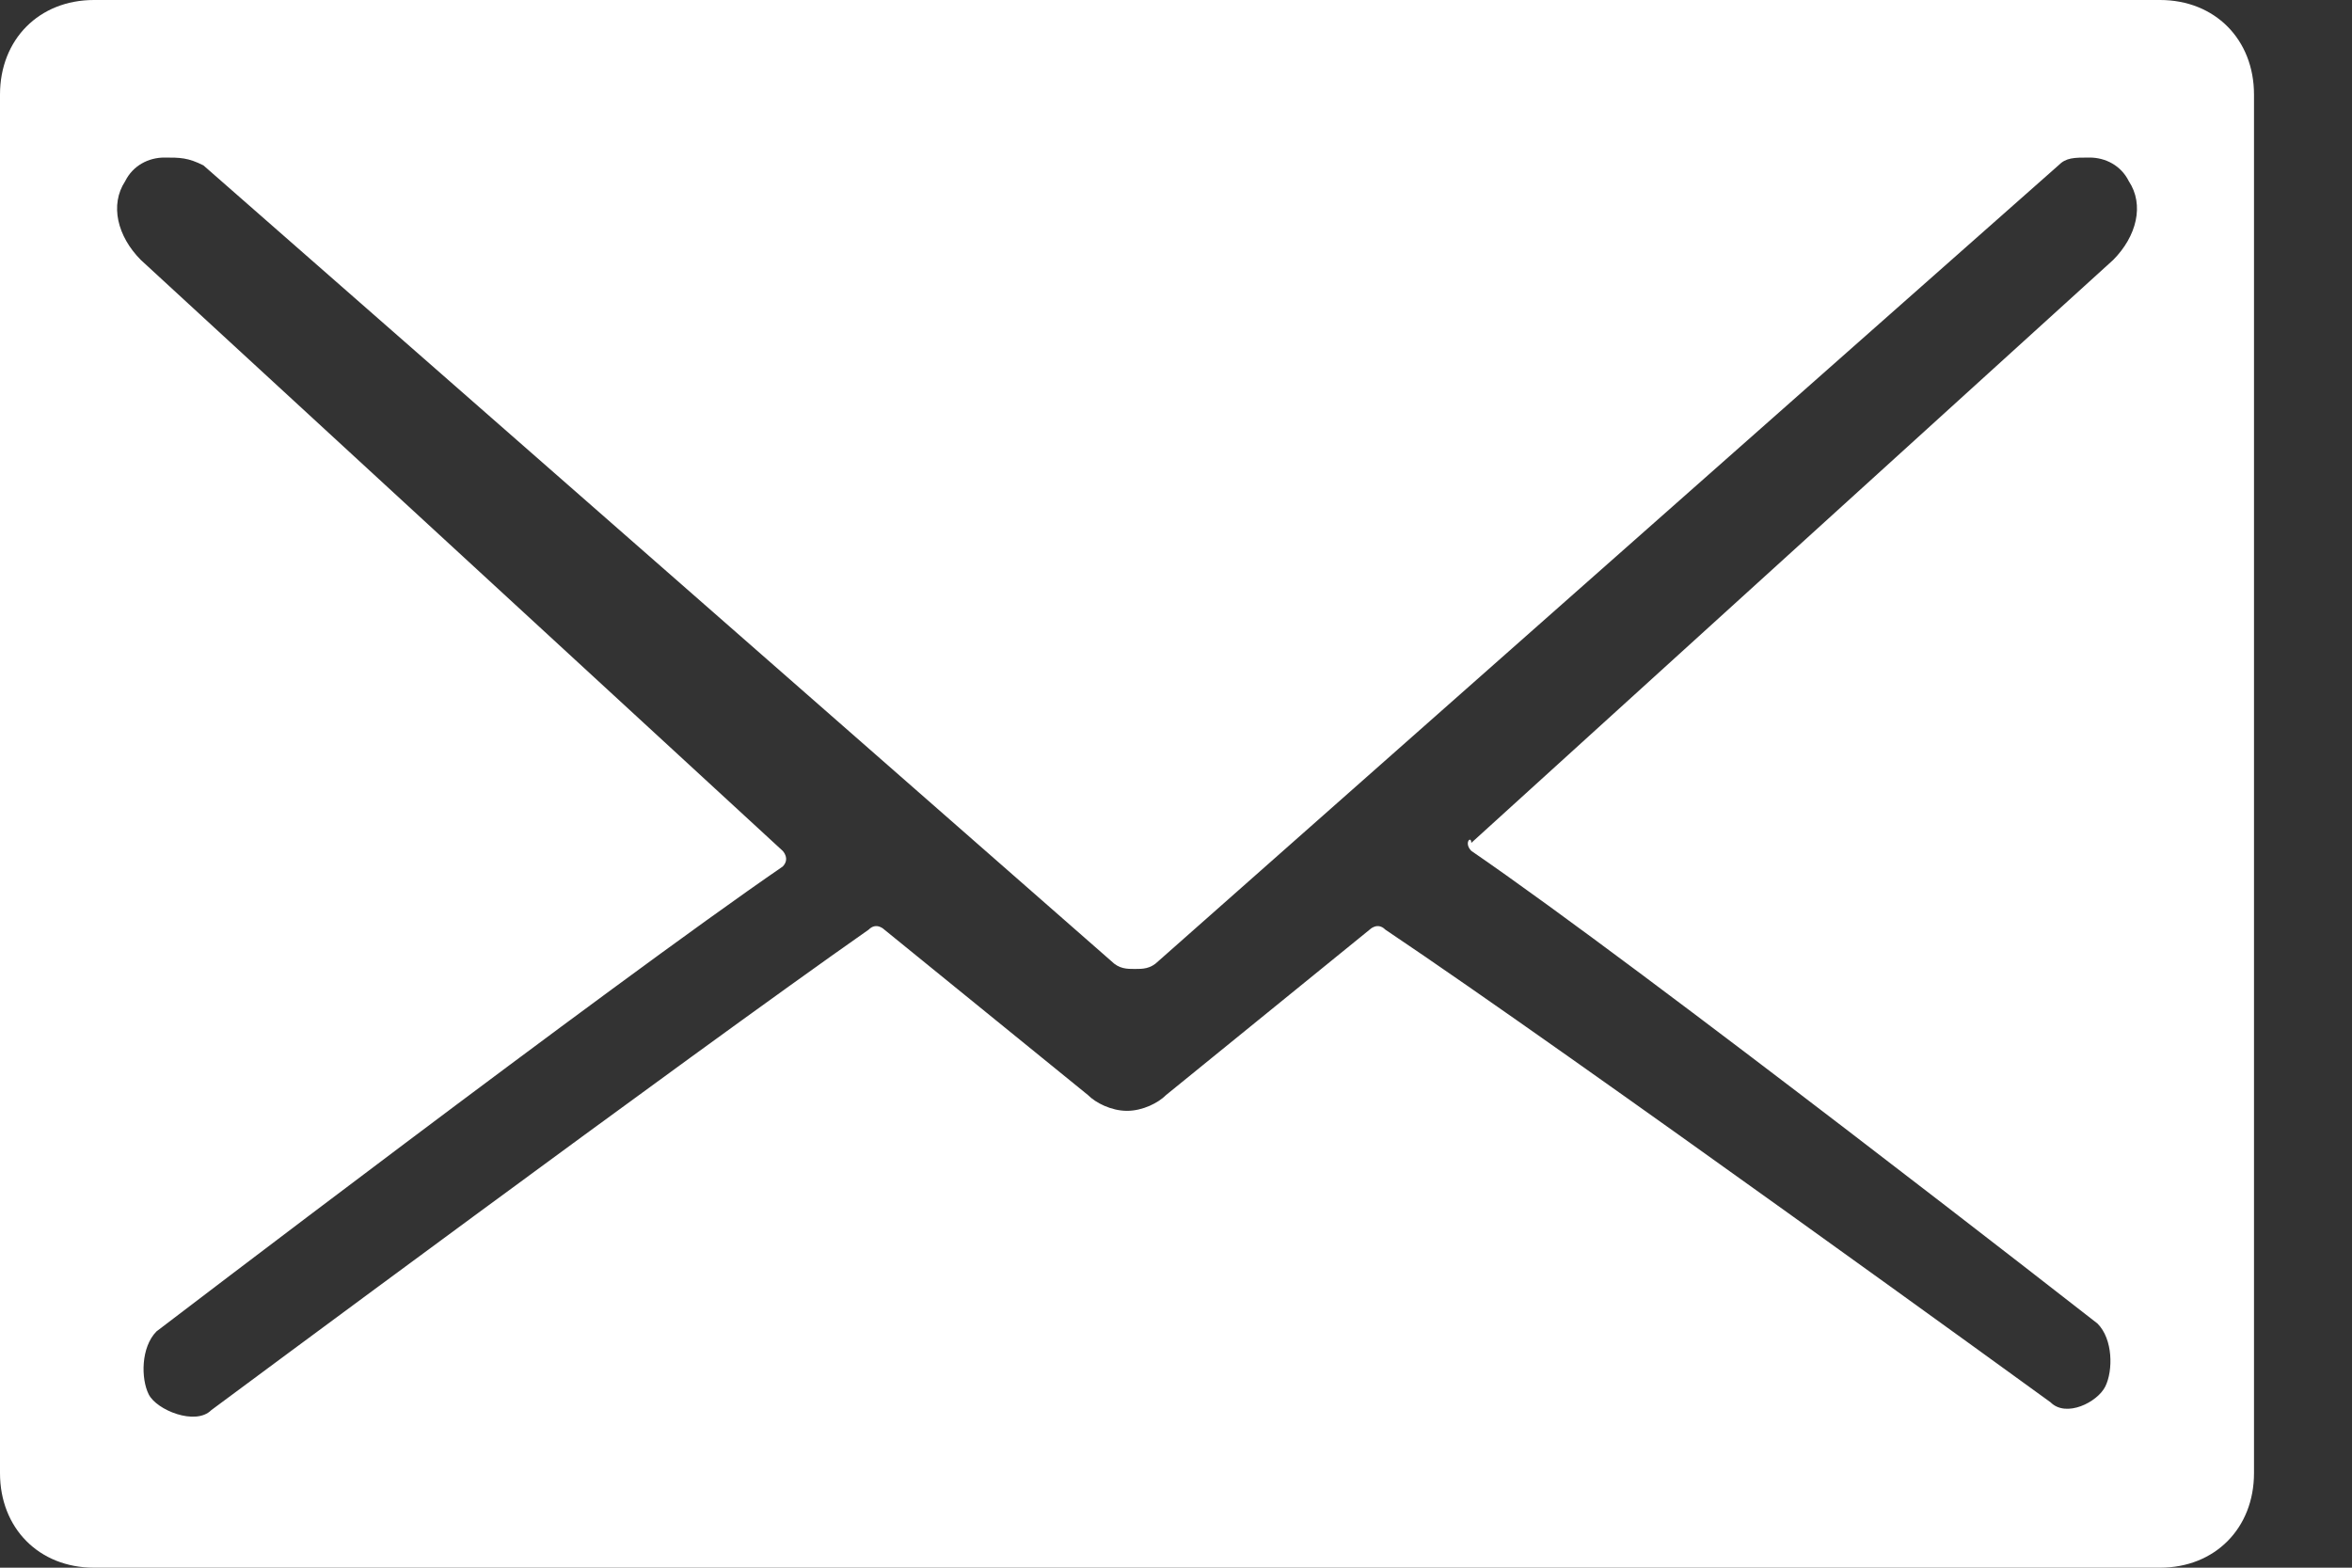 <svg width="18" height="12" viewBox="0 0 18 12" fill="none" xmlns="http://www.w3.org/2000/svg">
  <rect x="0" y="0" width="18" height="12" fill="#333333" stroke="none"/>
  <path d="M16.531 0H0.719C0.299 0 0 0.302 0 0.724V11.276C0 11.698 0.299 12 0.719 12H16.531C16.951 12 17.25 11.698 17.25 11.276V0.724C17.25 0.302 16.951 0 16.531 0ZM11.26 6.513C12.578 7.417 16.052 10.131 16.052 10.131C16.172 10.251 16.172 10.492 16.112 10.613C16.052 10.734 15.812 10.854 15.693 10.734C15.693 10.734 12.039 8.08 10.602 7.116C10.542 7.055 10.482 7.116 10.482 7.116L8.924 8.382C8.865 8.442 8.745 8.503 8.625 8.503C8.505 8.503 8.385 8.442 8.326 8.382L6.768 7.116C6.768 7.116 6.708 7.055 6.648 7.116C5.271 8.08 1.617 10.794 1.617 10.794C1.497 10.915 1.198 10.794 1.138 10.673C1.078 10.553 1.078 10.312 1.198 10.191C1.198 10.191 4.672 7.538 5.99 6.633C6.049 6.573 5.99 6.513 5.99 6.513L1.078 1.99C0.898 1.809 0.839 1.568 0.958 1.387C1.018 1.266 1.138 1.206 1.258 1.206C1.378 1.206 1.438 1.206 1.557 1.266L8.505 7.357C8.565 7.417 8.625 7.417 8.685 7.417C8.745 7.417 8.805 7.417 8.865 7.357L15.753 1.266C15.812 1.206 15.872 1.206 15.992 1.206C16.112 1.206 16.232 1.266 16.292 1.387C16.412 1.568 16.352 1.809 16.172 1.99L11.26 6.452C11.26 6.392 11.2 6.452 11.26 6.513Z" fill="white"/>
</svg>
